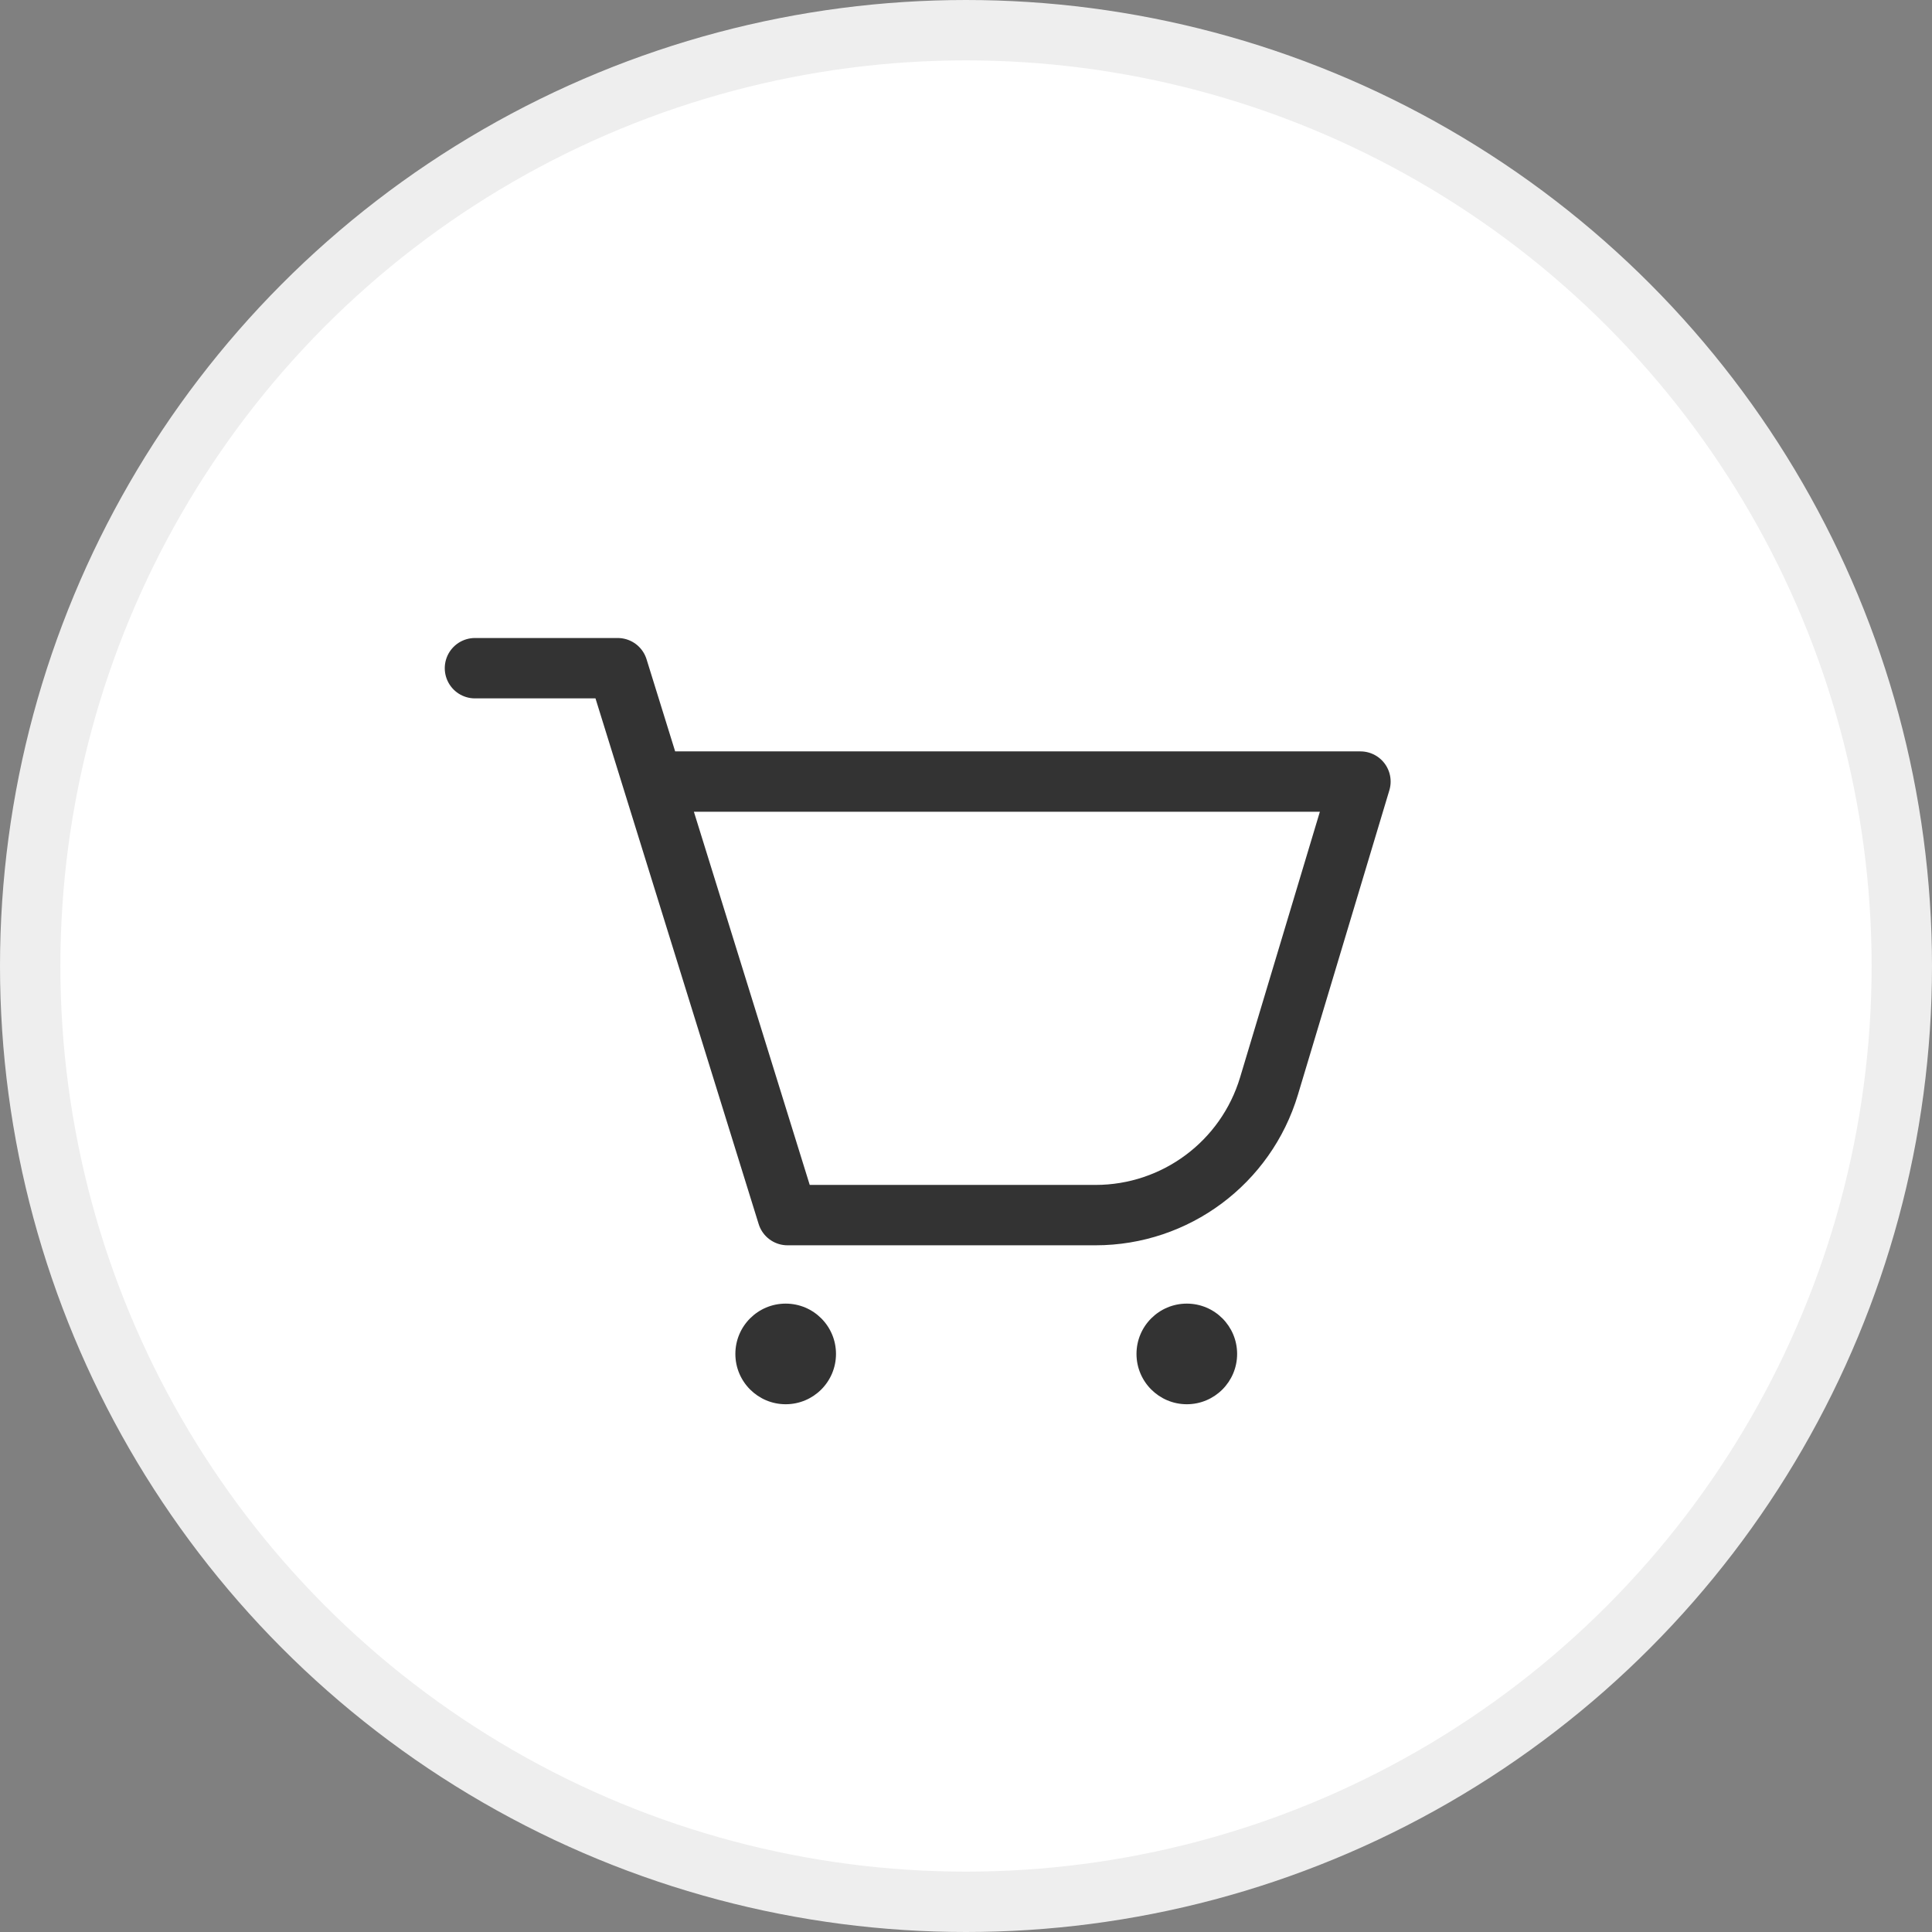 <svg width="48" height="48" viewBox="0 0 48 48" fill="none" xmlns="http://www.w3.org/2000/svg">
<rect x="0" y="0" width="48" height="48" fill="#808080" stroke="none"/>
<circle cx="24" cy="24" r="23.25" fill="white" stroke="#EEEEEE" stroke-width="1.5"/>
<path d="M11.8 16.601H15.347L19.565 30.189H27.218C29.205 30.189 30.956 28.886 31.528 26.983L33.8 19.418H16.33" stroke="#333333" stroke-width="1.5" stroke-linecap="round" stroke-linejoin="round"/>
<path fill-rule="evenodd" clip-rule="evenodd" d="M20.77 33.638C20.77 34.328 20.211 34.888 19.52 34.888C18.83 34.888 18.27 34.328 18.27 33.638C18.27 32.947 18.83 32.388 19.52 32.388C20.211 32.388 20.77 32.947 20.77 33.638Z" fill="#333333"/>
<path fill-rule="evenodd" clip-rule="evenodd" d="M30.736 33.638C30.736 34.328 30.176 34.888 29.486 34.888C28.796 34.888 28.236 34.328 28.236 33.638C28.236 32.947 28.796 32.388 29.486 32.388C30.176 32.388 30.736 32.947 30.736 33.638Z" fill="#333333"/>
</svg>

